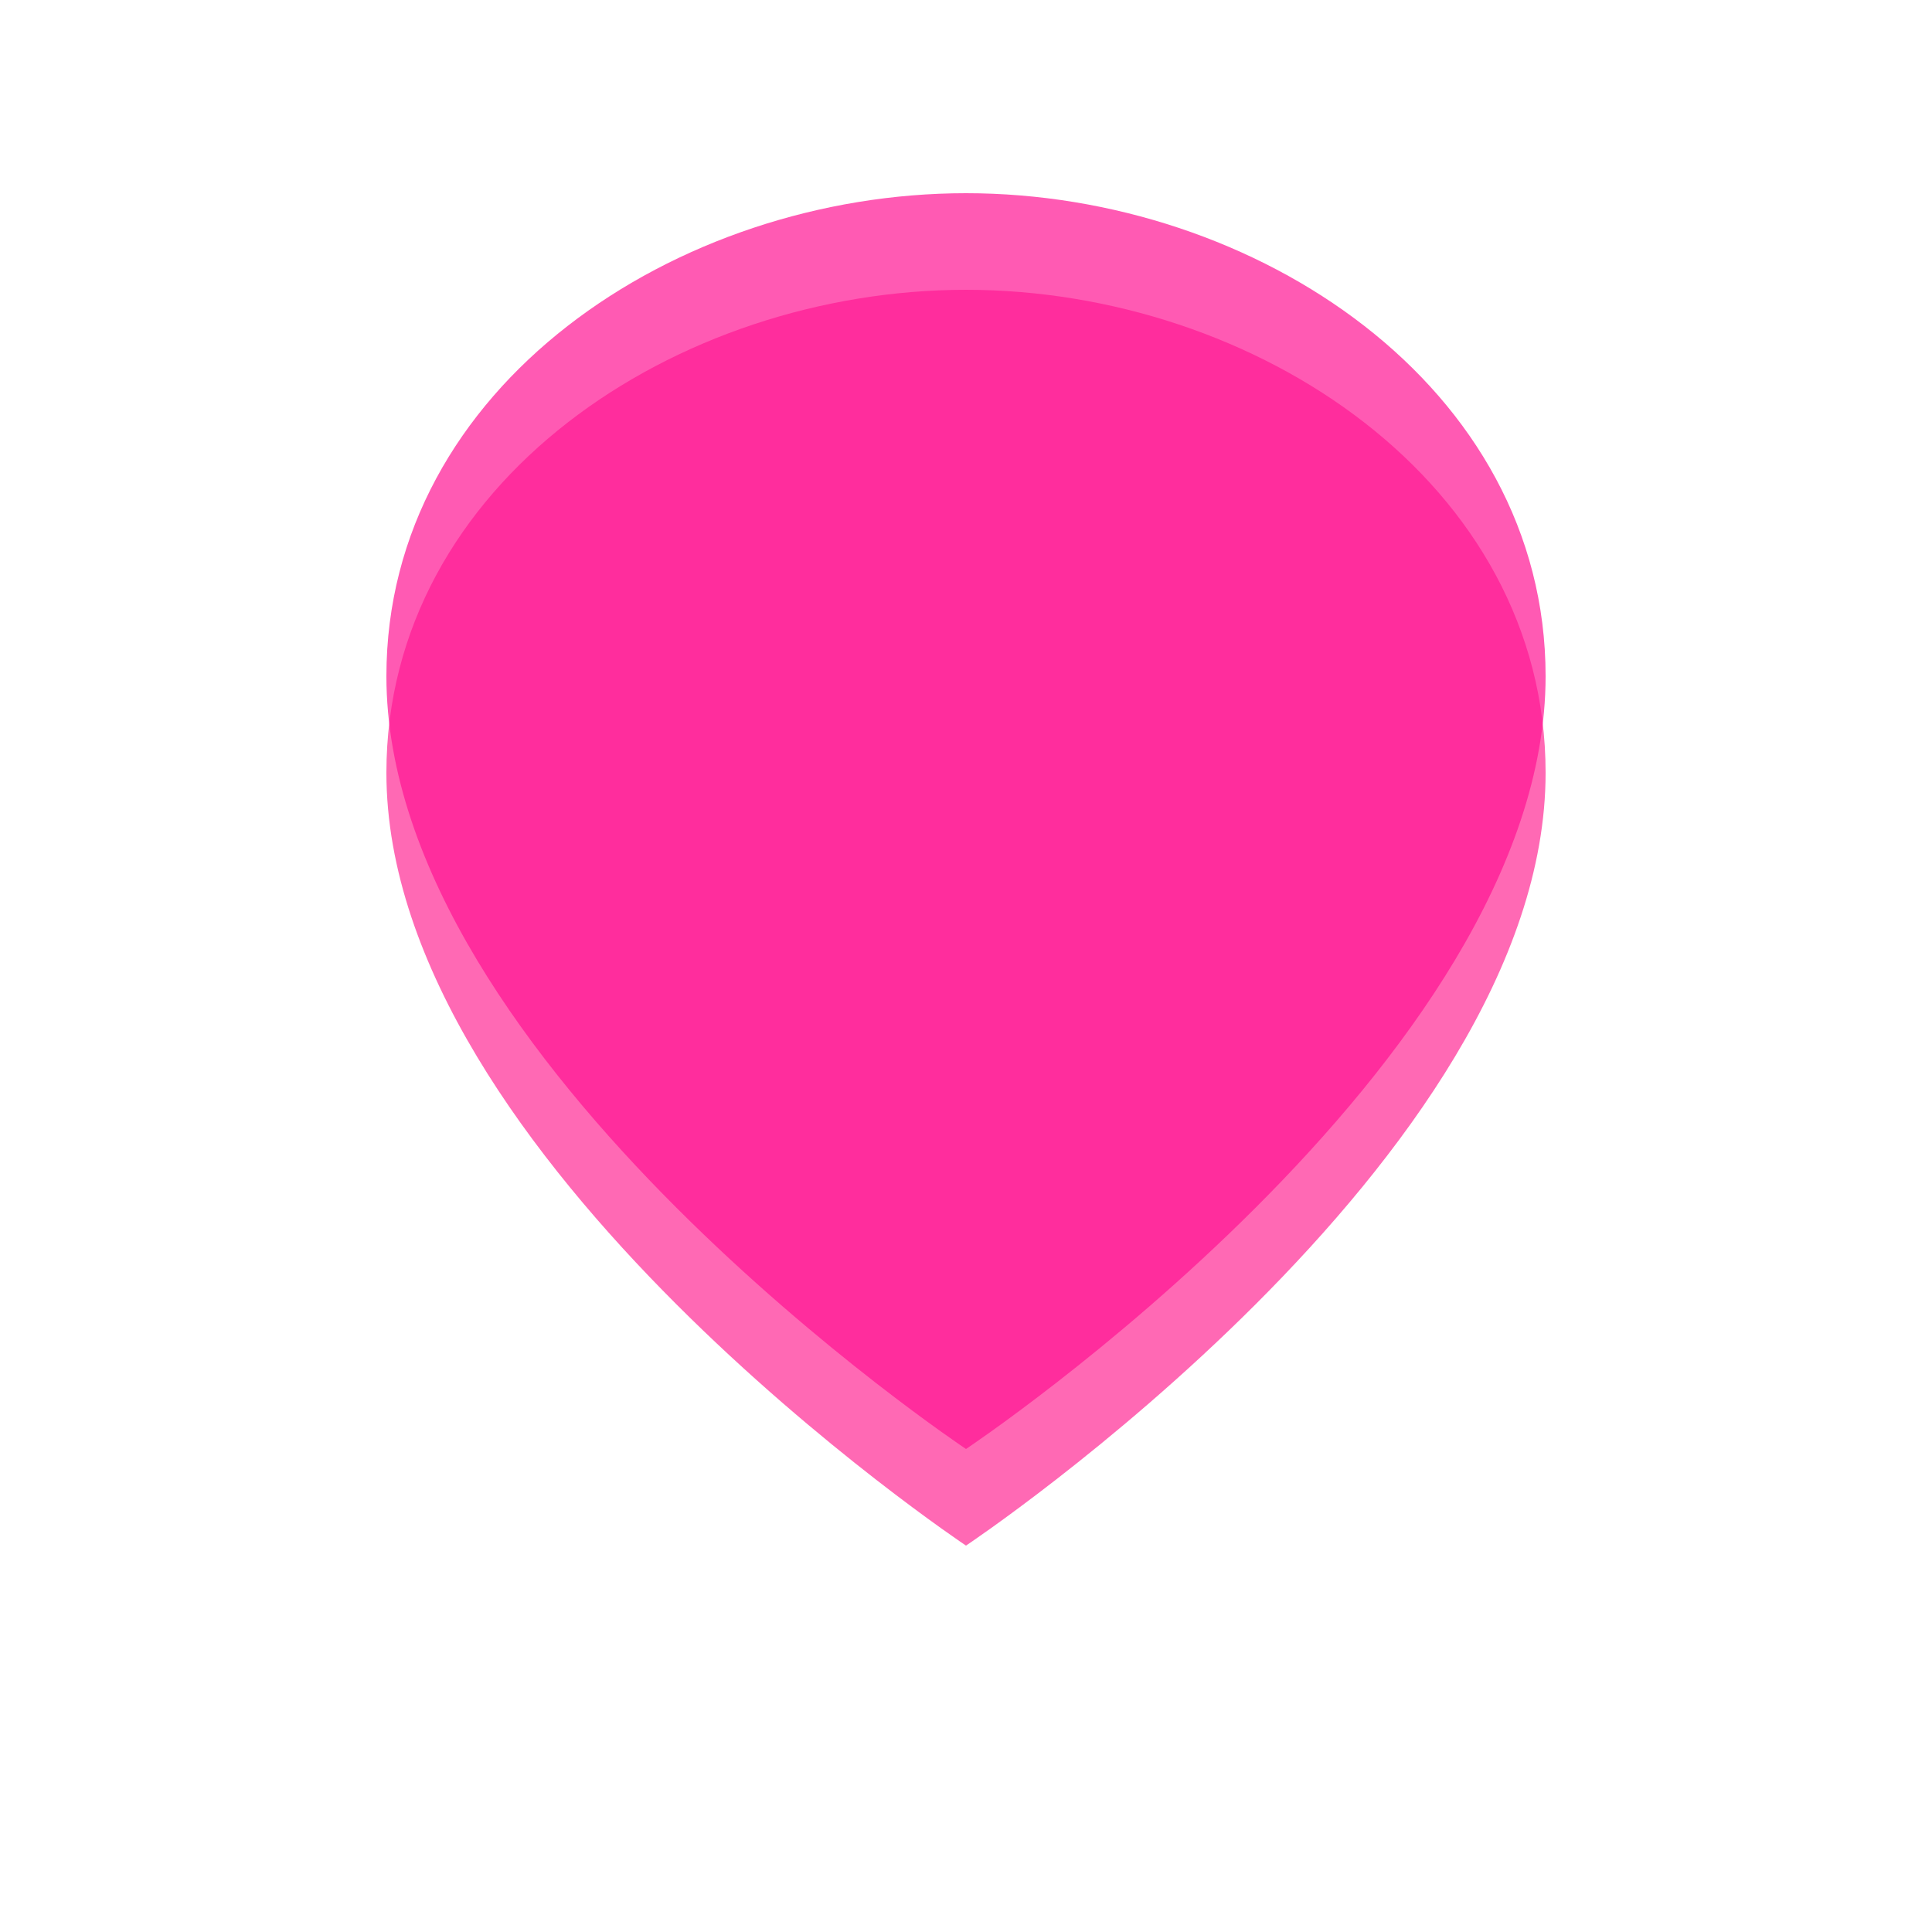 <svg xmlns="http://www.w3.org/2000/svg" viewBox="0 0 100 100">
  <path fill="#ff69b4" d="M50,80 C50,80 80,60 80,40 C80,25 65,15 50,15 C35,15 20,25 20,40 C20,60 50,80 50,80 Z" />
  <path fill="#ff1493" d="M50,80 C50,80 80,60 80,40 C80,25 65,15 50,15 C35,15 20,25 20,40 C20,60 50,80 50,80 Z" opacity="0.7" transform="translate(0, -5)" />
</svg> 
